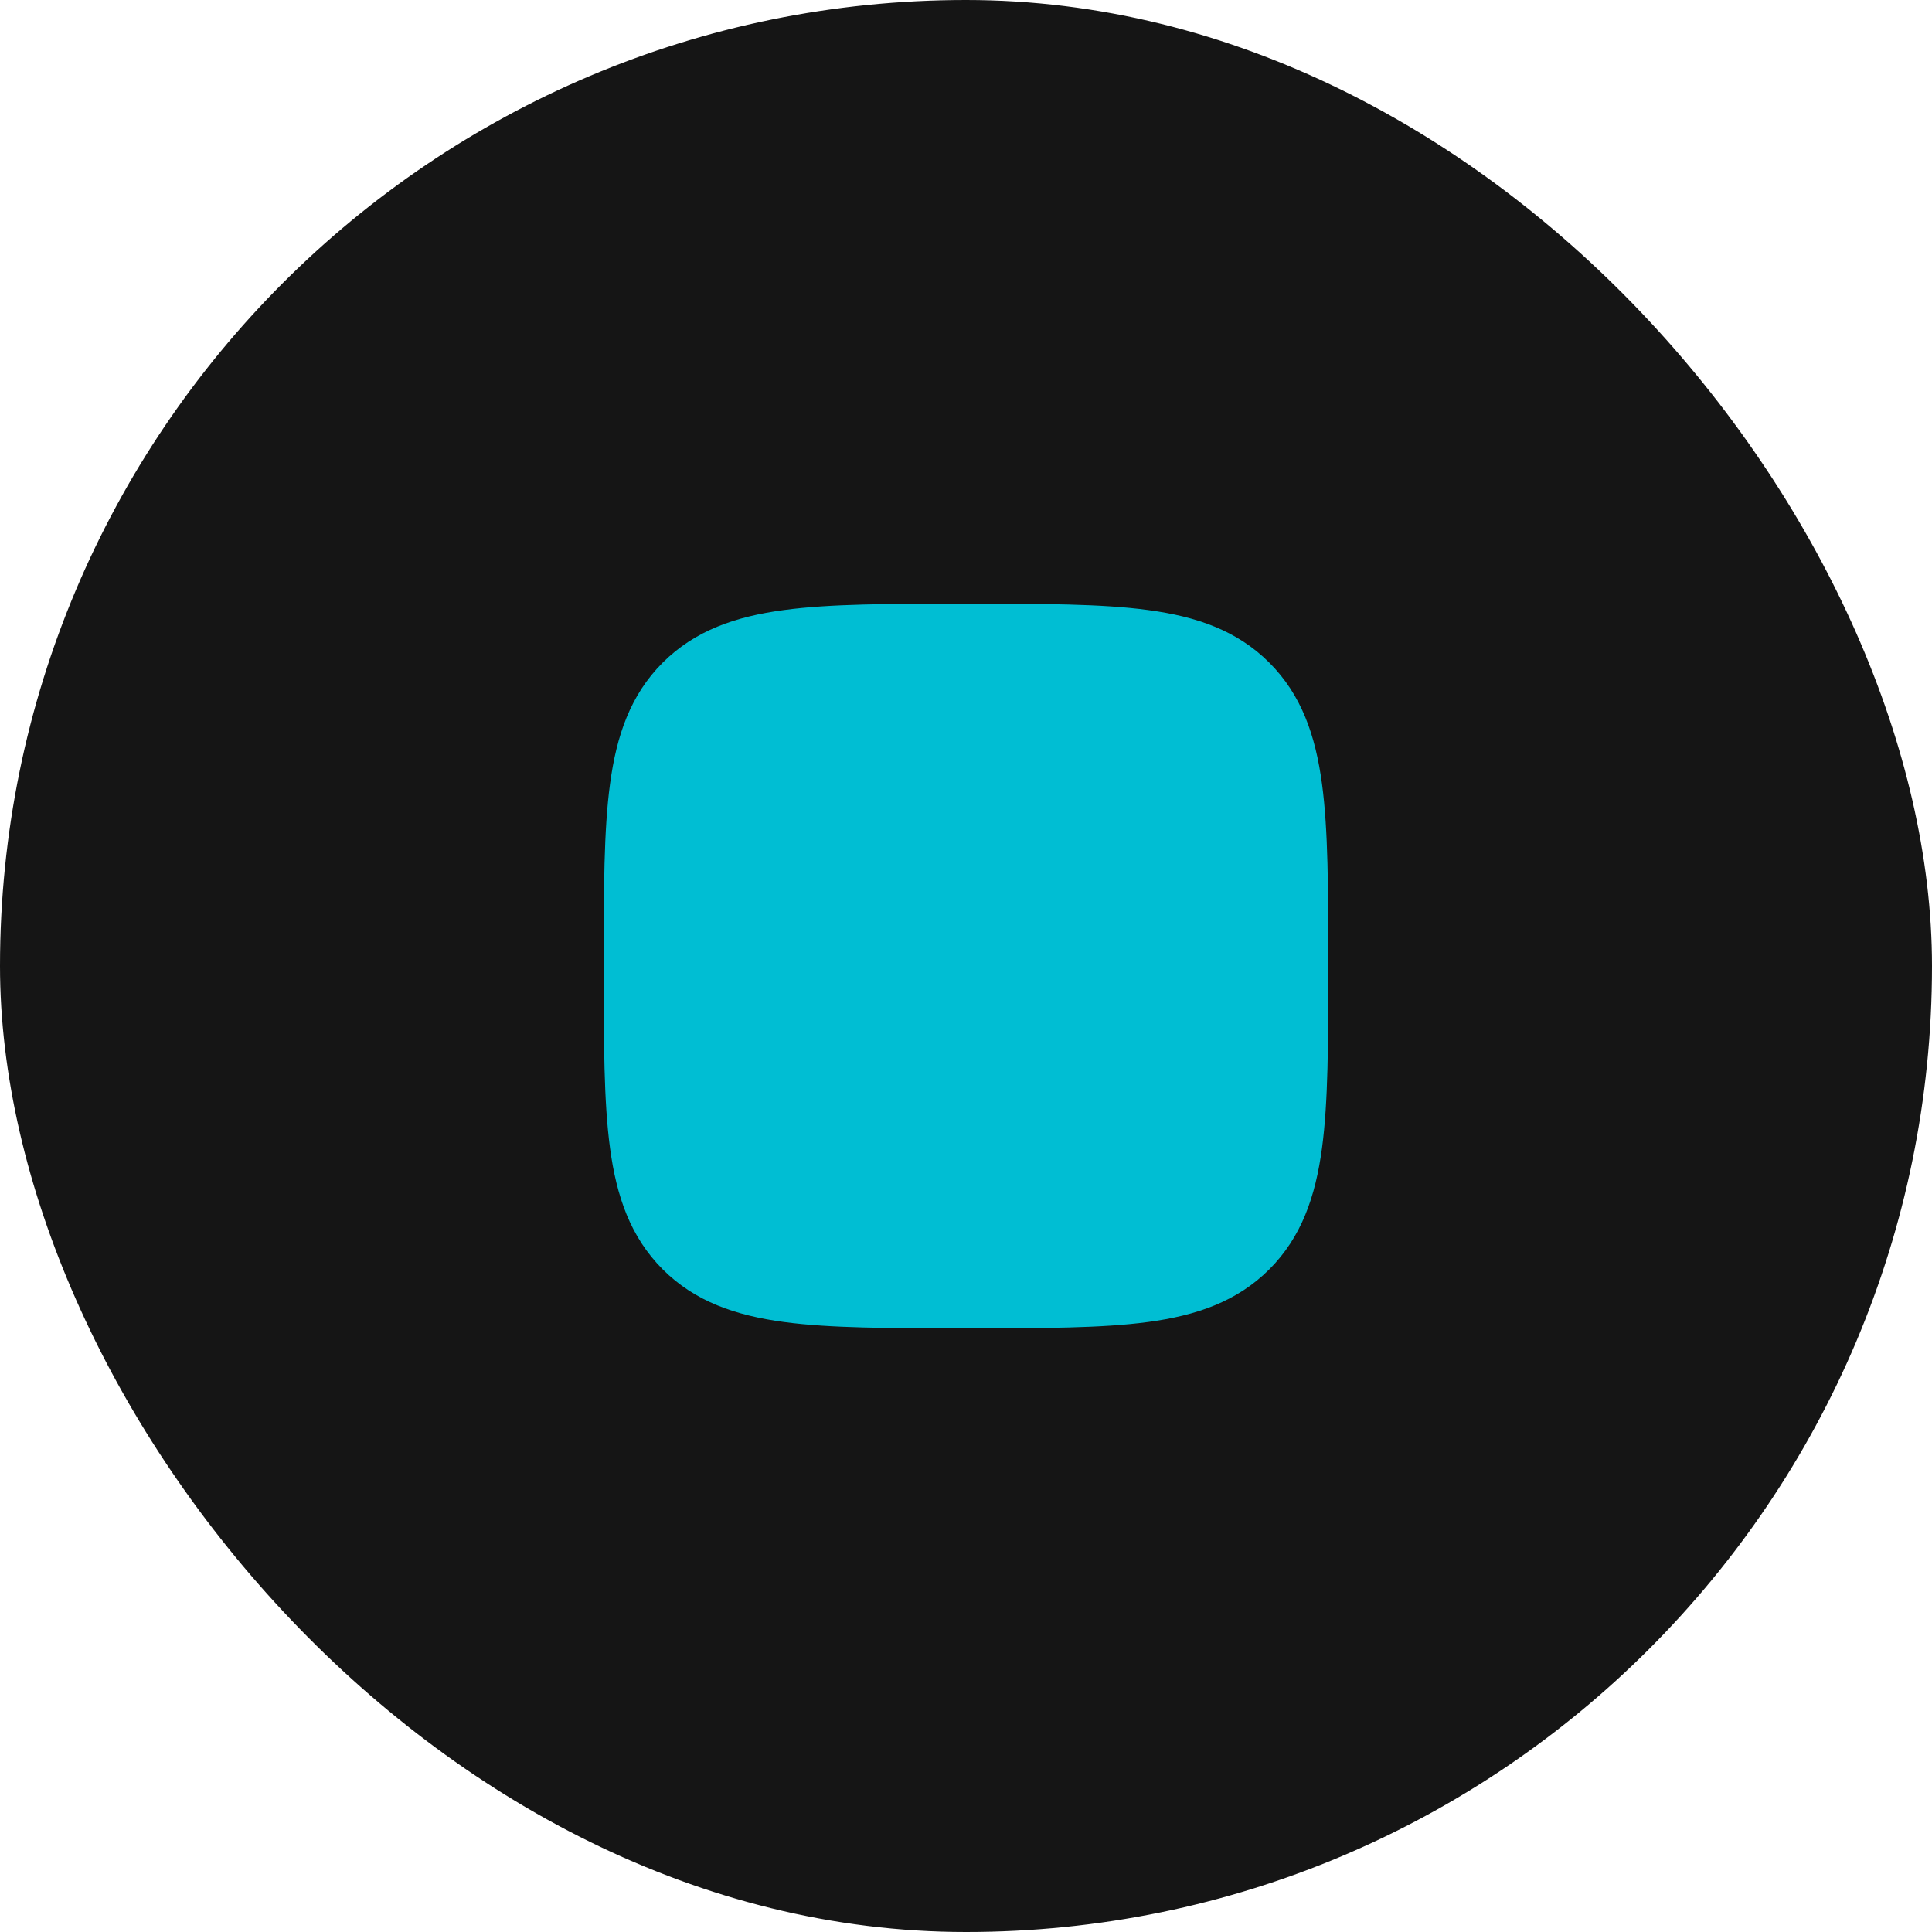 <svg width="48" height="48" viewBox="0 0 48 48" fill="none" xmlns="http://www.w3.org/2000/svg">
<rect width="48" height="48" rx="24" fill="#151515"/>
<path d="M23.927 15C22.104 15 20.633 15 19.477 15.156C18.277 15.316 17.267 15.663 16.464 16.464C15.661 17.267 15.317 18.277 15.156 19.477C15 20.633 15 22.104 15 23.927V24.073C15 25.896 15 27.367 15.156 28.523C15.316 29.723 15.663 30.733 16.464 31.536C17.267 32.339 18.277 32.683 19.477 32.845C20.633 33 22.104 33 23.927 33H24.073C25.896 33 27.367 33 28.523 32.845C29.723 32.683 30.733 32.339 31.536 31.536C32.339 30.733 32.683 29.723 32.845 28.523C33 27.367 33 25.896 33 24.073V23.927C33 22.104 33 20.633 32.845 19.477C32.683 18.277 32.339 17.267 31.536 16.464C30.733 15.661 29.723 15.317 28.523 15.156C27.367 15 25.896 15 24.073 15H23.927Z" fill="#00BED3"/>
</svg>
